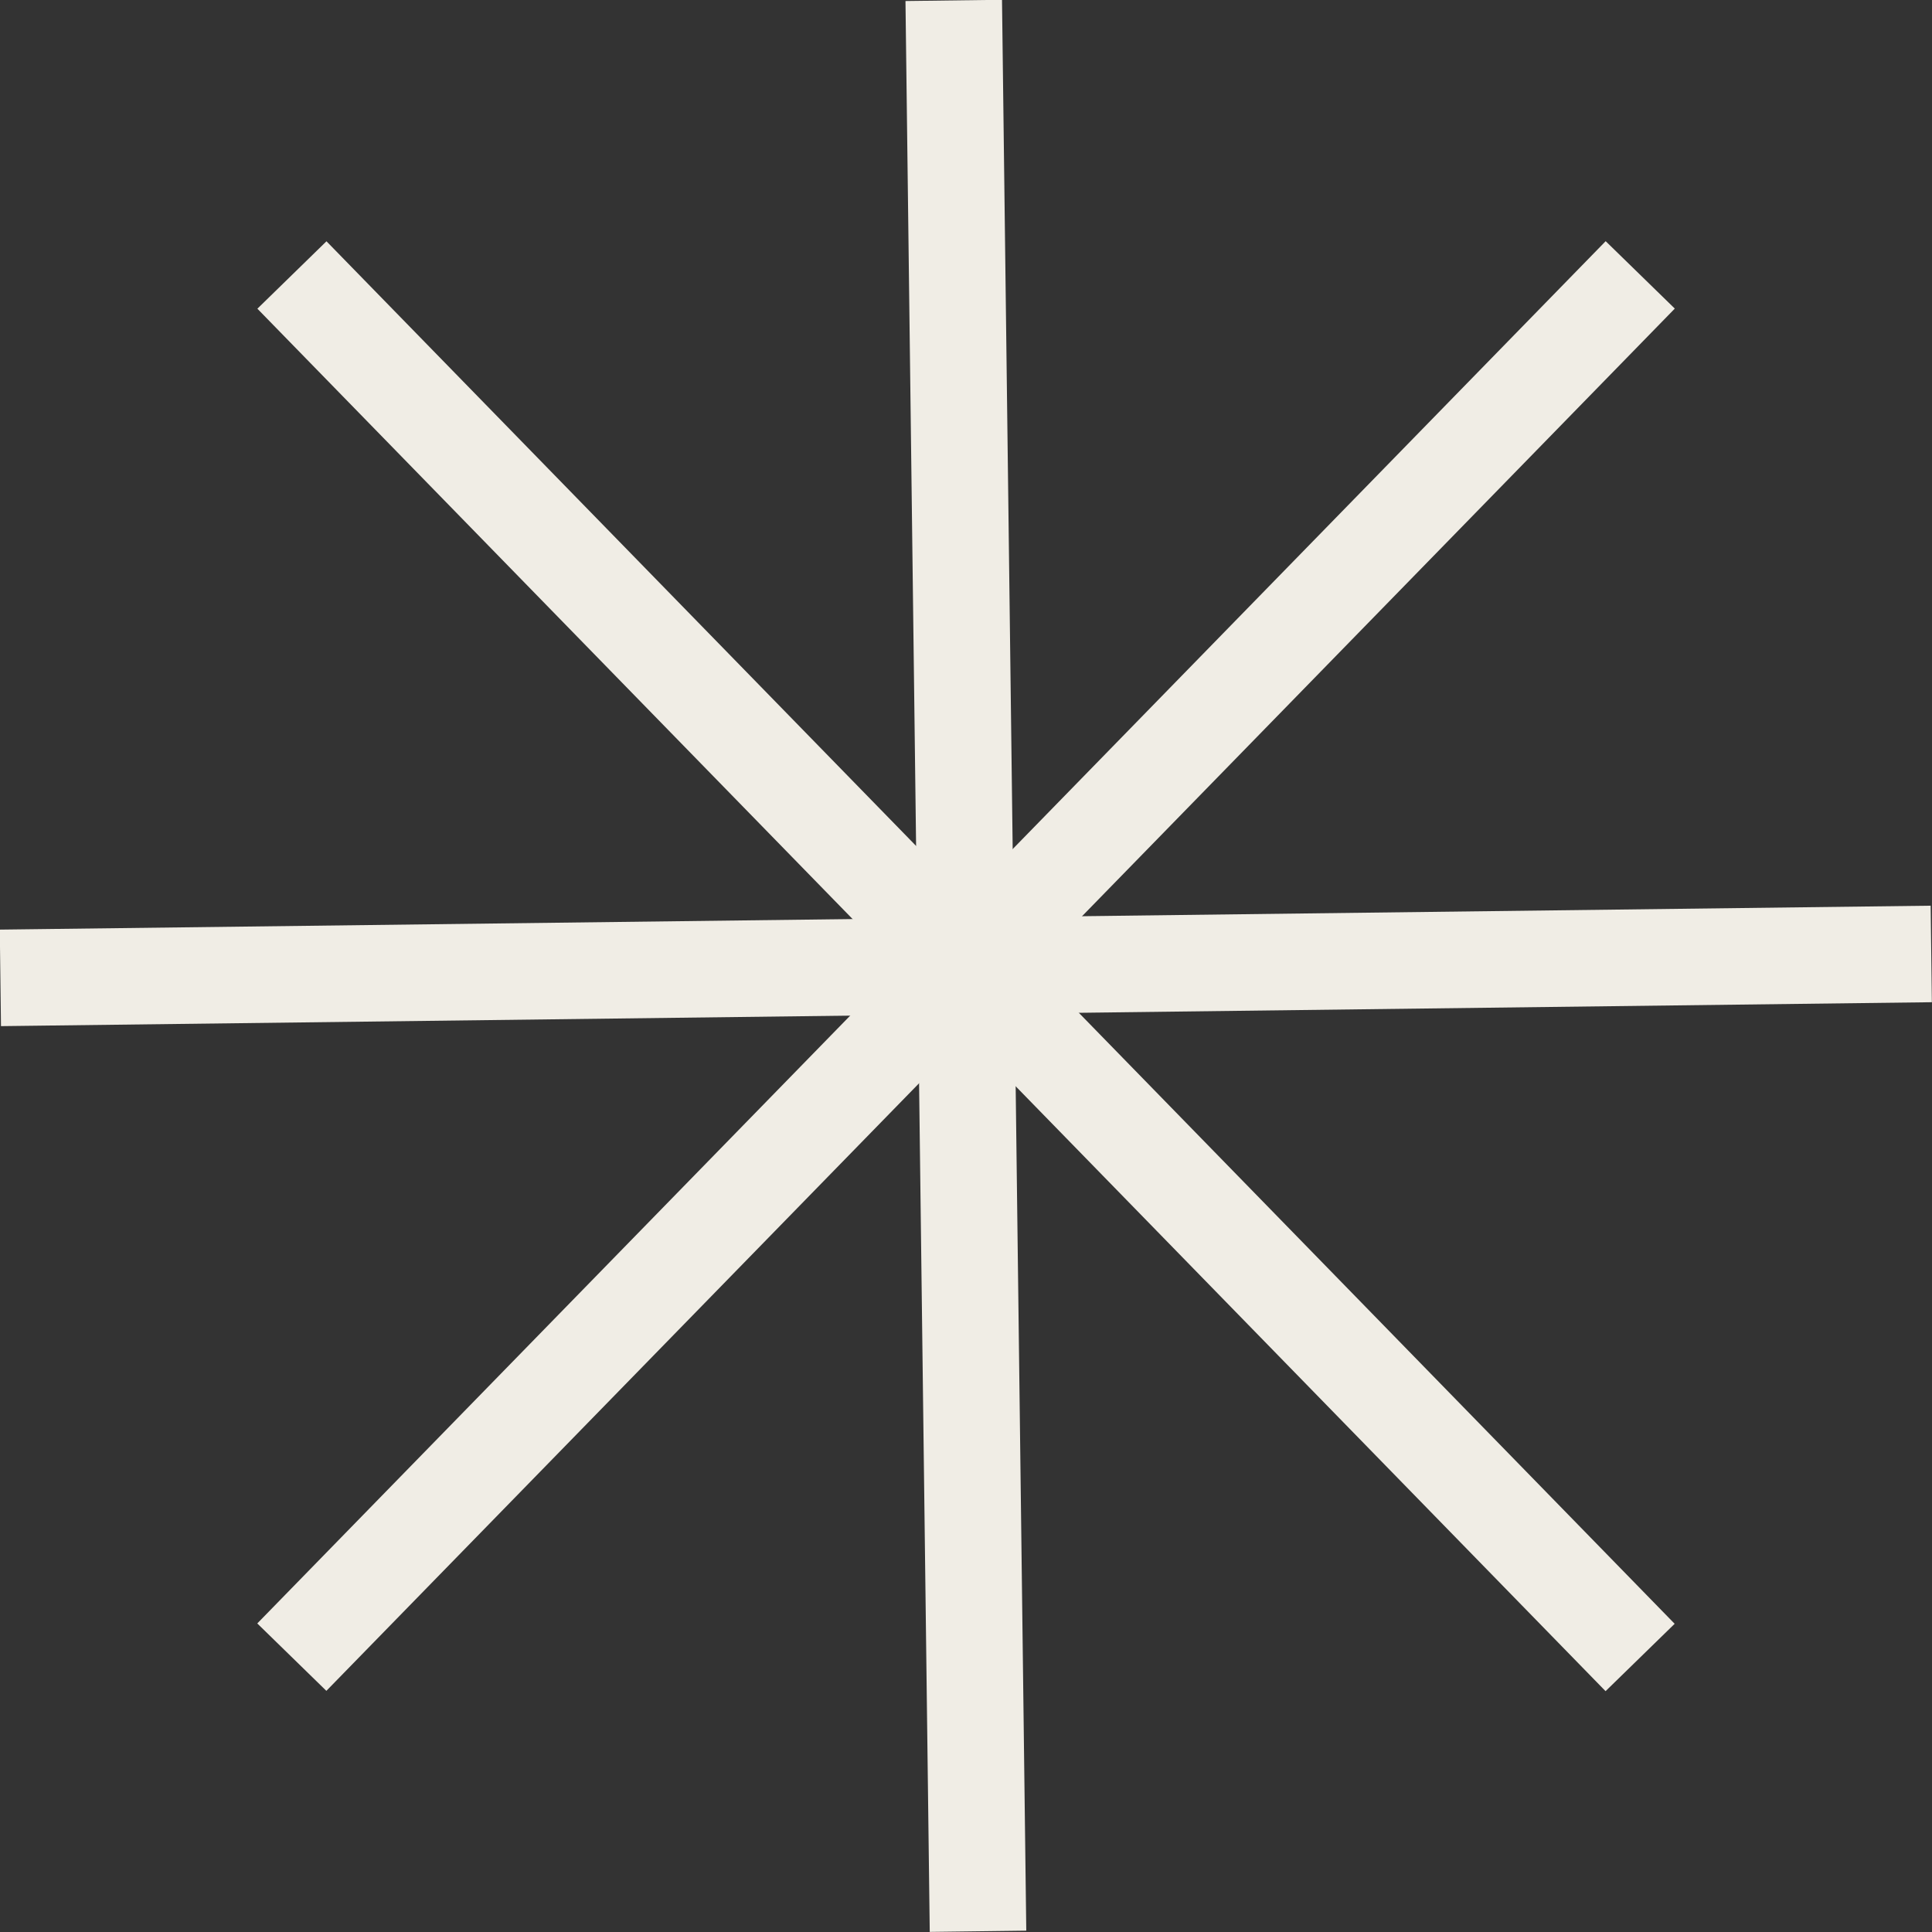 <svg width="55" height="55" viewBox="0 0 55 55" fill="none" xmlns="http://www.w3.org/2000/svg">
<rect x="0" y="0" width="55" height="55" fill="#333333" stroke="none"/>
<g clip-path="url(#clip0_1316_2)">
<path d="M28.525 -0.006L25.777 0.029L26.468 54.997L29.216 54.962L28.525 -0.006Z" fill="#F0EDE5"/>
<path d="M54.962 25.783L-0.006 26.464L0.028 29.212L54.996 28.531L54.962 25.783Z" fill="#F0EDE5"/>
<path d="M45.71 6.866L7.324 46.216L9.291 48.135L47.678 8.785L45.71 6.866Z" fill="#F0EDE5"/>
<path d="M9.294 6.869L7.327 8.788L45.707 48.144L47.674 46.226L9.294 6.869Z" fill="#F0EDE5"/>
</g>
<defs>
<clipPath id="clip0_1316_2">
<rect width="55" height="55" fill="white"/>
</clipPath>
</defs>
</svg>
